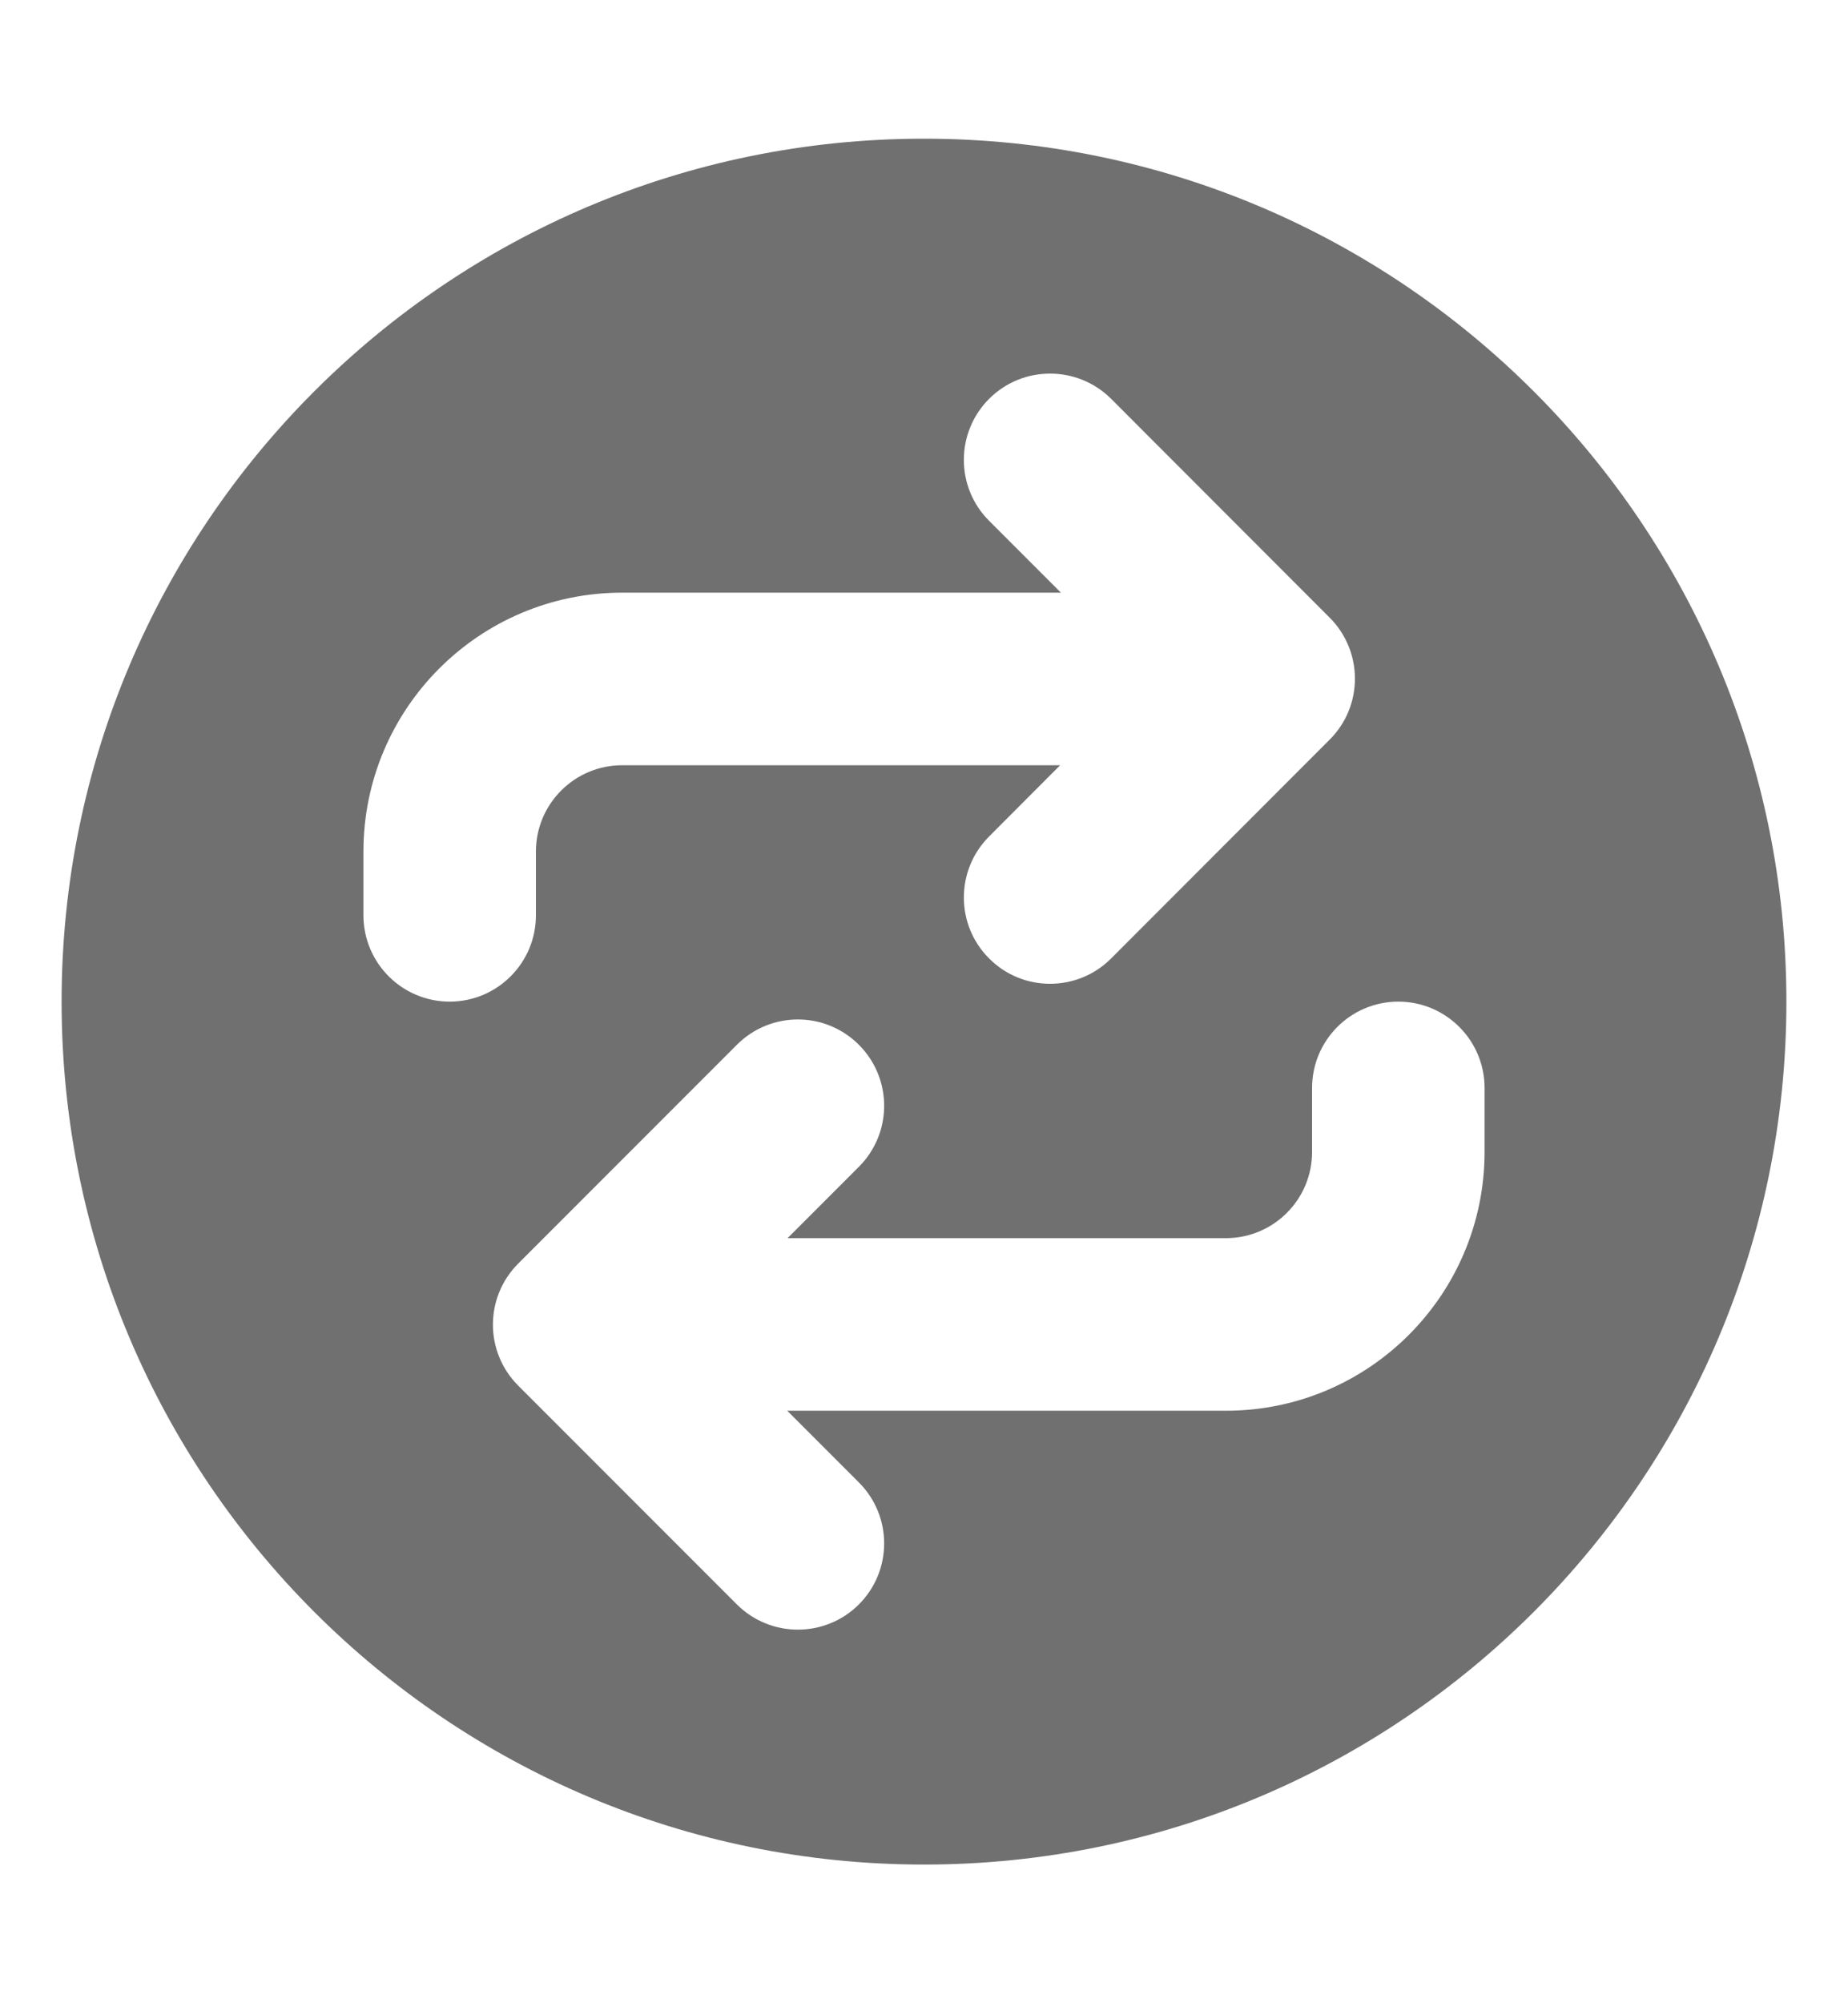 <svg width="12" height="13" viewBox="0 0 12 13" fill="none" xmlns="http://www.w3.org/2000/svg">
<path fill-rule="evenodd" clip-rule="evenodd" d="M6 0.9C2.907 0.9 0.4 3.407 0.4 6.5C0.4 9.593 2.907 12.1 6 12.1C9.093 12.1 11.6 9.593 11.6 6.5C11.6 3.407 9.093 0.9 6 0.9ZM7.215 6.22C6.996 6.439 6.641 6.439 6.423 6.22C6.204 6.002 6.204 5.647 6.423 5.428L6.884 4.966H4.04C3.731 4.966 3.48 5.217 3.48 5.526V5.94C3.48 6.249 3.229 6.5 2.92 6.5C2.611 6.5 2.36 6.249 2.36 5.94V5.526C2.36 4.599 3.112 3.846 4.04 3.846H6.889L6.423 3.38C6.204 3.162 6.204 2.807 6.423 2.588C6.641 2.37 6.996 2.37 7.215 2.588L8.634 4.008C8.853 4.227 8.853 4.582 8.634 4.8L7.215 6.22ZM4.785 10.412C5.004 10.63 5.358 10.63 5.577 10.412C5.796 10.193 5.796 9.839 5.577 9.62L5.112 9.155H7.96C8.888 9.155 9.64 8.403 9.64 7.475V7.06C9.64 6.751 9.389 6.5 9.08 6.5C8.771 6.5 8.52 6.751 8.52 7.06V7.475C8.52 7.785 8.269 8.035 7.96 8.035H5.114L5.577 7.572C5.796 7.353 5.796 6.999 5.577 6.78C5.358 6.561 5.004 6.561 4.785 6.78L3.365 8.2C3.146 8.419 3.146 8.773 3.365 8.992L4.785 10.412Z" fill="#121212" fill-opacity="0.6"/>
</svg>
